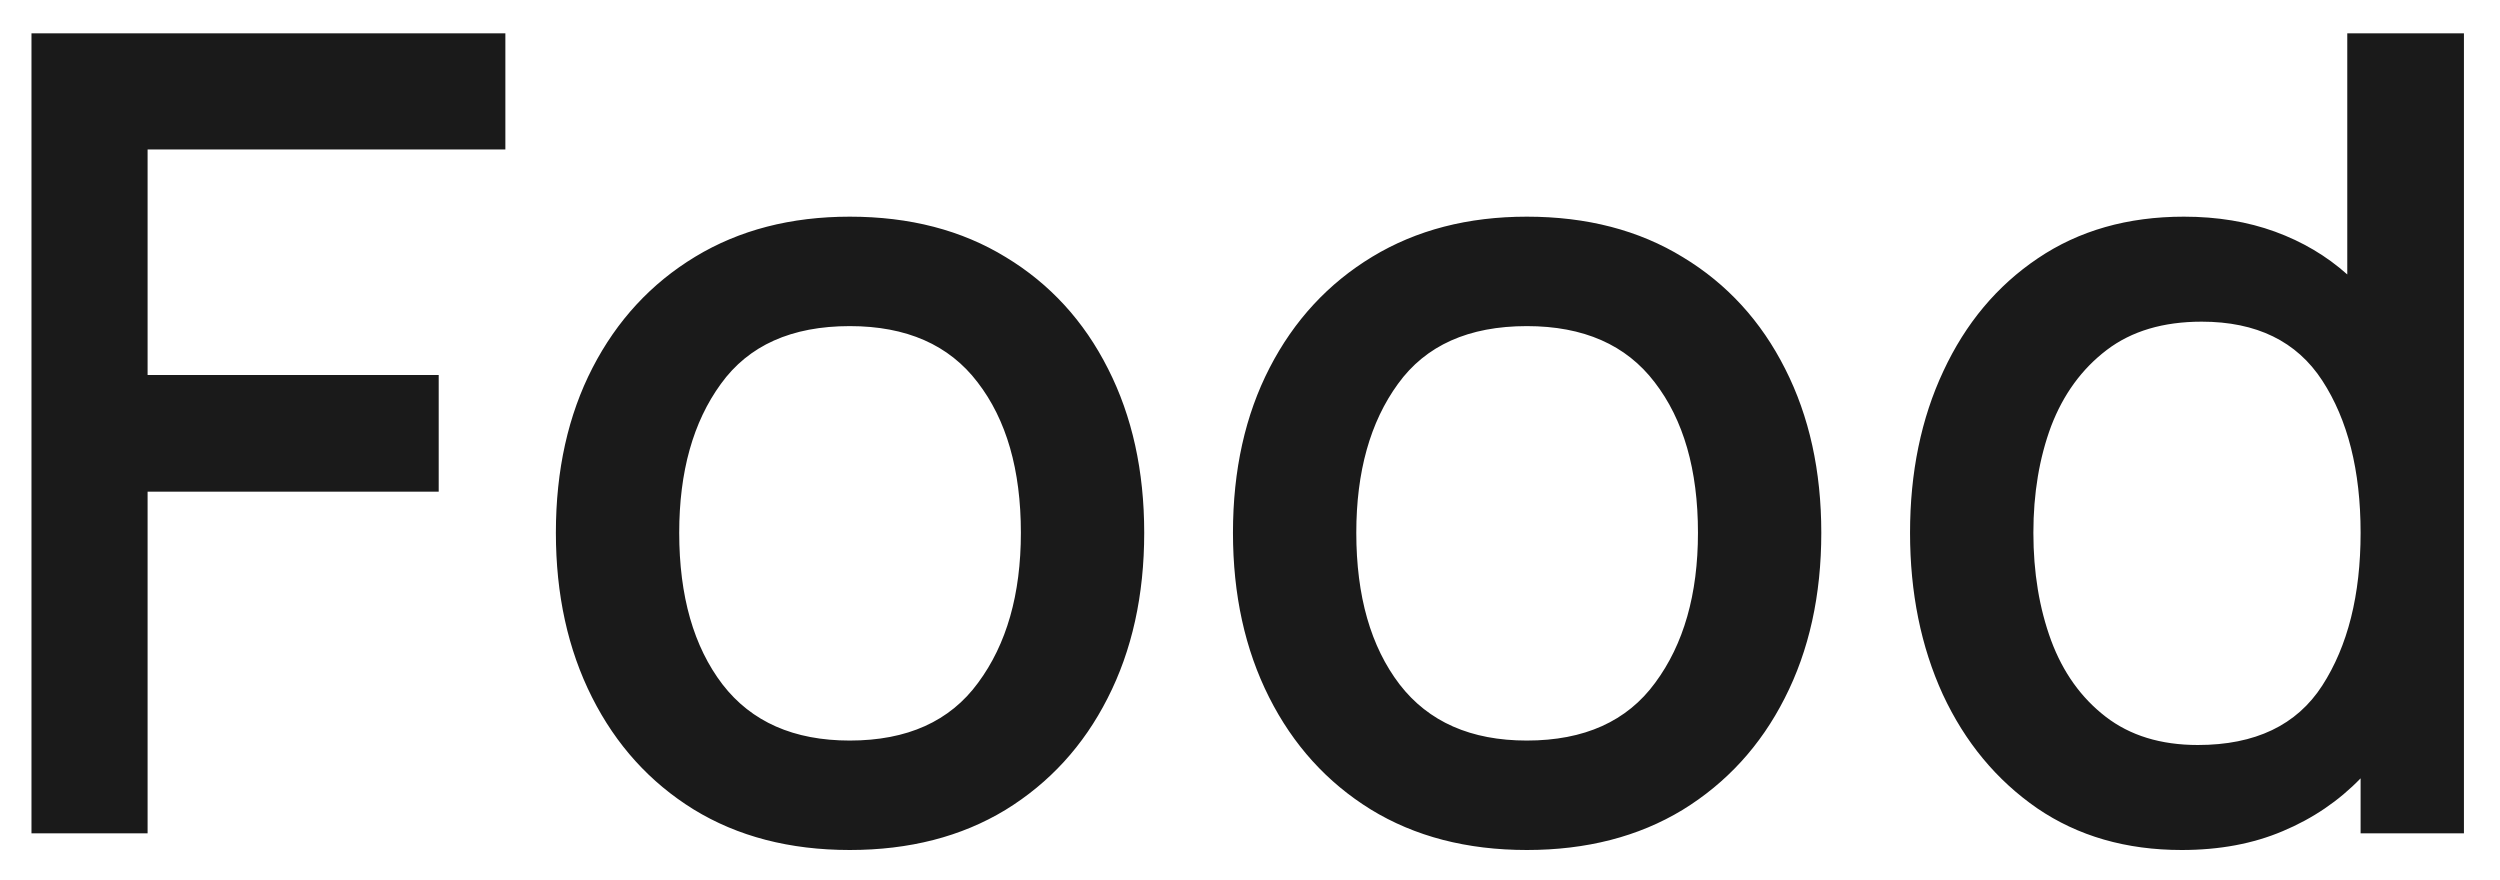 <svg width="54" height="19" viewBox="0 0 54 19" fill="none" xmlns="http://www.w3.org/2000/svg">
<path d="M0.68 18H3.188V10.62H9.476V8.1H3.188V3.228H10.916V0.72H0.68V18ZM18.355 18.36C19.643 18.36 20.763 18.072 21.715 17.496C22.667 16.912 23.403 16.108 23.923 15.084C24.451 14.052 24.715 12.86 24.715 11.508C24.715 10.172 24.455 8.992 23.935 7.968C23.415 6.936 22.679 6.132 21.727 5.556C20.775 4.972 19.651 4.68 18.355 4.68C17.083 4.68 15.971 4.968 15.019 5.544C14.067 6.12 13.327 6.92 12.799 7.944C12.271 8.968 12.007 10.156 12.007 11.508C12.007 12.844 12.267 14.028 12.787 15.06C13.307 16.092 14.039 16.9 14.983 17.484C15.935 18.068 17.059 18.36 18.355 18.36ZM18.355 15.996C17.147 15.996 16.231 15.592 15.607 14.784C14.983 13.968 14.671 12.876 14.671 11.508C14.671 10.188 14.971 9.116 15.571 8.292C16.171 7.46 17.099 7.044 18.355 7.044C19.579 7.044 20.499 7.448 21.115 8.256C21.739 9.064 22.051 10.148 22.051 11.508C22.051 12.836 21.743 13.916 21.127 14.748C20.519 15.58 19.595 15.996 18.355 15.996ZM32.98 18.36C34.268 18.36 35.388 18.072 36.34 17.496C37.292 16.912 38.028 16.108 38.548 15.084C39.076 14.052 39.34 12.86 39.34 11.508C39.34 10.172 39.08 8.992 38.56 7.968C38.04 6.936 37.304 6.132 36.352 5.556C35.4 4.972 34.276 4.68 32.98 4.68C31.708 4.68 30.596 4.968 29.644 5.544C28.692 6.12 27.952 6.92 27.424 7.944C26.896 8.968 26.632 10.156 26.632 11.508C26.632 12.844 26.892 14.028 27.412 15.06C27.932 16.092 28.664 16.9 29.608 17.484C30.56 18.068 31.684 18.36 32.98 18.36ZM32.98 15.996C31.772 15.996 30.856 15.592 30.232 14.784C29.608 13.968 29.296 12.876 29.296 11.508C29.296 10.188 29.596 9.116 30.196 8.292C30.796 7.46 31.724 7.044 32.98 7.044C34.204 7.044 35.124 7.448 35.74 8.256C36.364 9.064 36.676 10.148 36.676 11.508C36.676 12.836 36.368 13.916 35.752 14.748C35.144 15.58 34.22 15.996 32.98 15.996ZM47.125 18.36C47.941 18.36 48.669 18.224 49.309 17.952C49.957 17.68 50.517 17.3 50.989 16.812V18H53.221V0.72H50.701V5.928C50.253 5.528 49.733 5.22 49.141 5.004C48.549 4.788 47.893 4.68 47.173 4.68C45.957 4.68 44.905 4.98 44.017 5.58C43.137 6.172 42.457 6.984 41.977 8.016C41.497 9.04 41.257 10.204 41.257 11.508C41.257 12.804 41.493 13.968 41.965 15C42.445 16.032 43.125 16.852 44.005 17.46C44.885 18.06 45.925 18.36 47.125 18.36ZM47.473 16.092C46.673 16.092 46.009 15.888 45.481 15.48C44.953 15.072 44.561 14.524 44.305 13.836C44.049 13.14 43.921 12.364 43.921 11.508C43.921 10.66 44.049 9.892 44.305 9.204C44.569 8.516 44.969 7.968 45.505 7.56C46.041 7.152 46.725 6.948 47.557 6.948C48.741 6.948 49.609 7.372 50.161 8.22C50.713 9.068 50.989 10.164 50.989 11.508C50.989 12.852 50.713 13.952 50.161 14.808C49.609 15.664 48.713 16.092 47.473 16.092Z" fill="#1A1A1A"/>
</svg>
